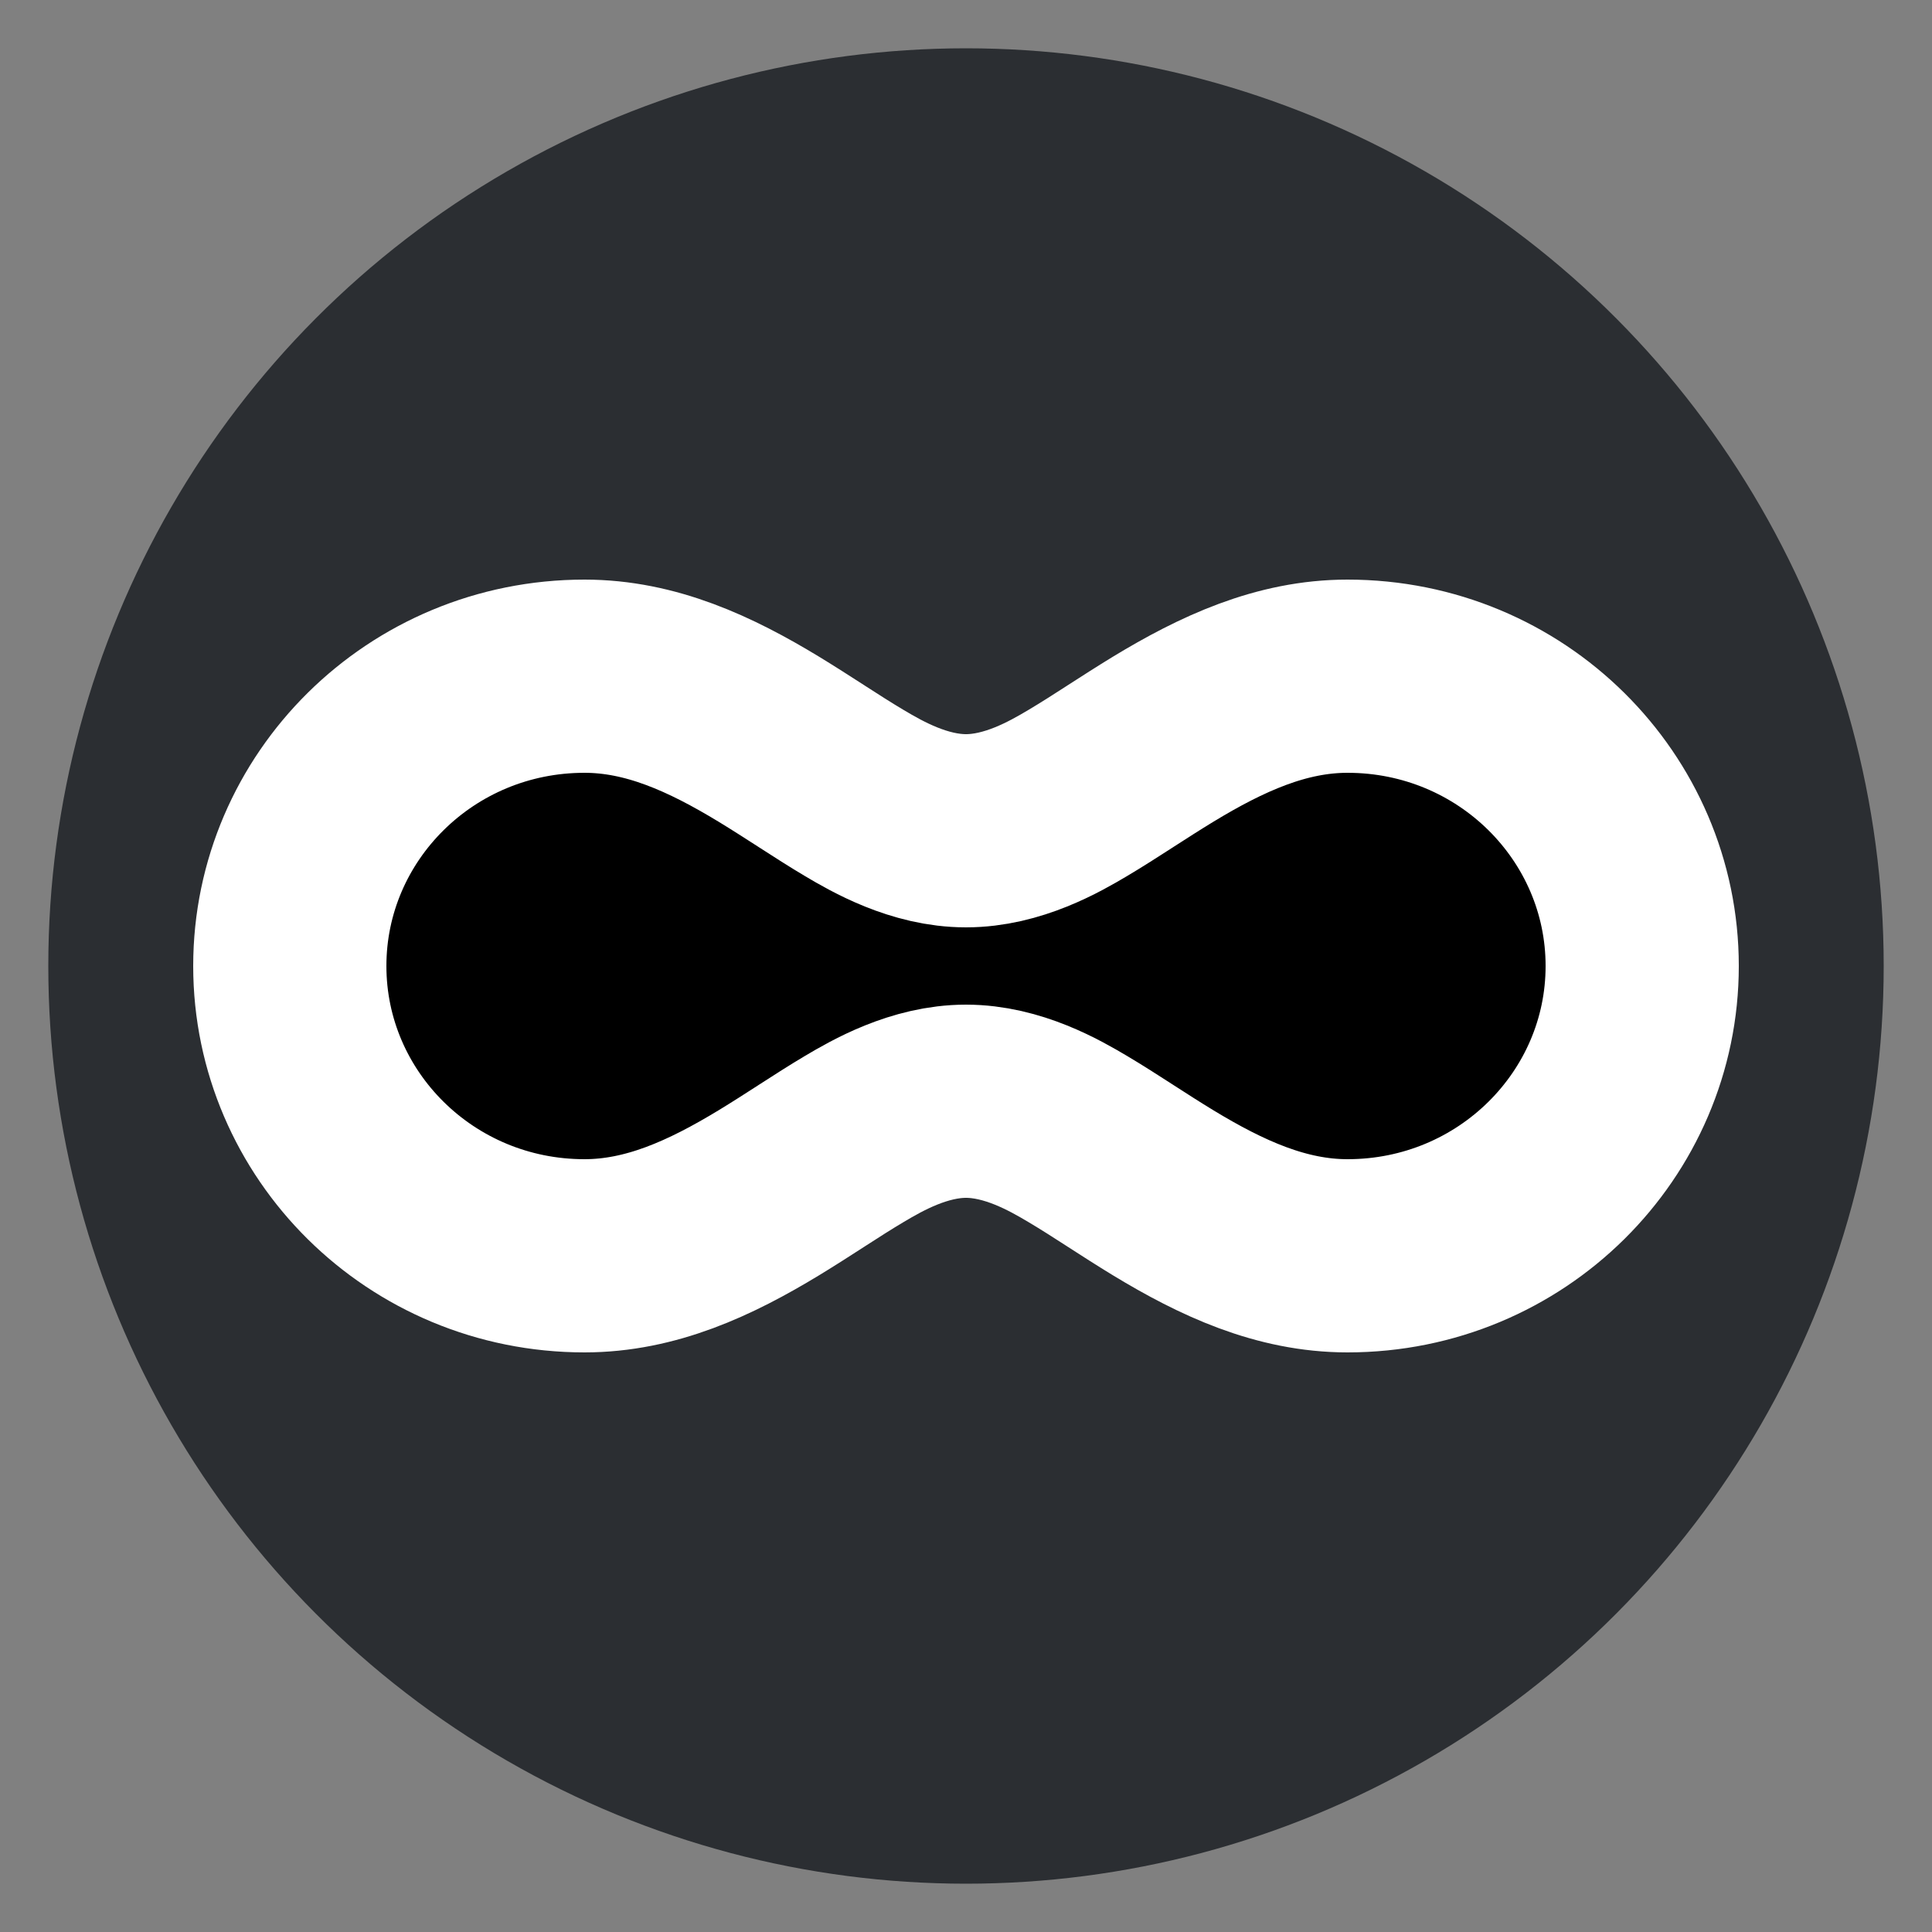 <svg width="100%" height="100%" viewBox="0 0 40 40" xmlns="http://www.w3.org/2000/svg">
  <rect x="0" y="0" width="40" height="40" fill="#808080" stroke="none"/>
  <!-- Circle background -->
  <circle cx="20" cy="20" r="19" fill="#2b2e32" />

  <!-- Original path -->
  <g transform="translate(20 20) scale(0.8) translate(-20 -20)">
    <path d="M20 23.5C18.788 23.5 17.701 24.125 17.112 24.475C16.749 24.69 16.37 24.934 16.016 25.162L16.013 25.164L16.001 25.172C15.637 25.407 15.28 25.636 14.906 25.864C13.377 26.793 11.836 27.5 10.127 27.5C5.885 27.5 2.5 24.113 2.5 20C2.5 15.887 5.885 12.5 10.127 12.5C11.836 12.5 13.377 13.207 14.906 14.136C15.28 14.364 15.637 14.594 16.001 14.828L16.013 14.836L16.016 14.838C16.37 15.066 16.749 15.31 17.112 15.525C17.701 15.875 18.788 16.5 20 16.5C21.212 16.5 22.299 15.875 22.888 15.525C23.251 15.31 23.63 15.066 23.984 14.838L23.987 14.836L23.999 14.828C24.363 14.594 24.72 14.364 25.094 14.136C26.623 13.207 28.164 12.5 29.873 12.5C34.115 12.5 37.5 15.887 37.5 20C37.5 24.113 34.115 27.5 29.873 27.5C28.164 27.5 26.623 26.793 25.094 25.864C24.72 25.636 24.363 25.407 23.999 25.172L23.987 25.164L23.984 25.162C23.63 24.934 23.251 24.69 22.888 24.475C22.299 24.125 21.212 23.5 20 23.5Z" stroke="white" stroke-width="5"/>
  </g>
</svg>
